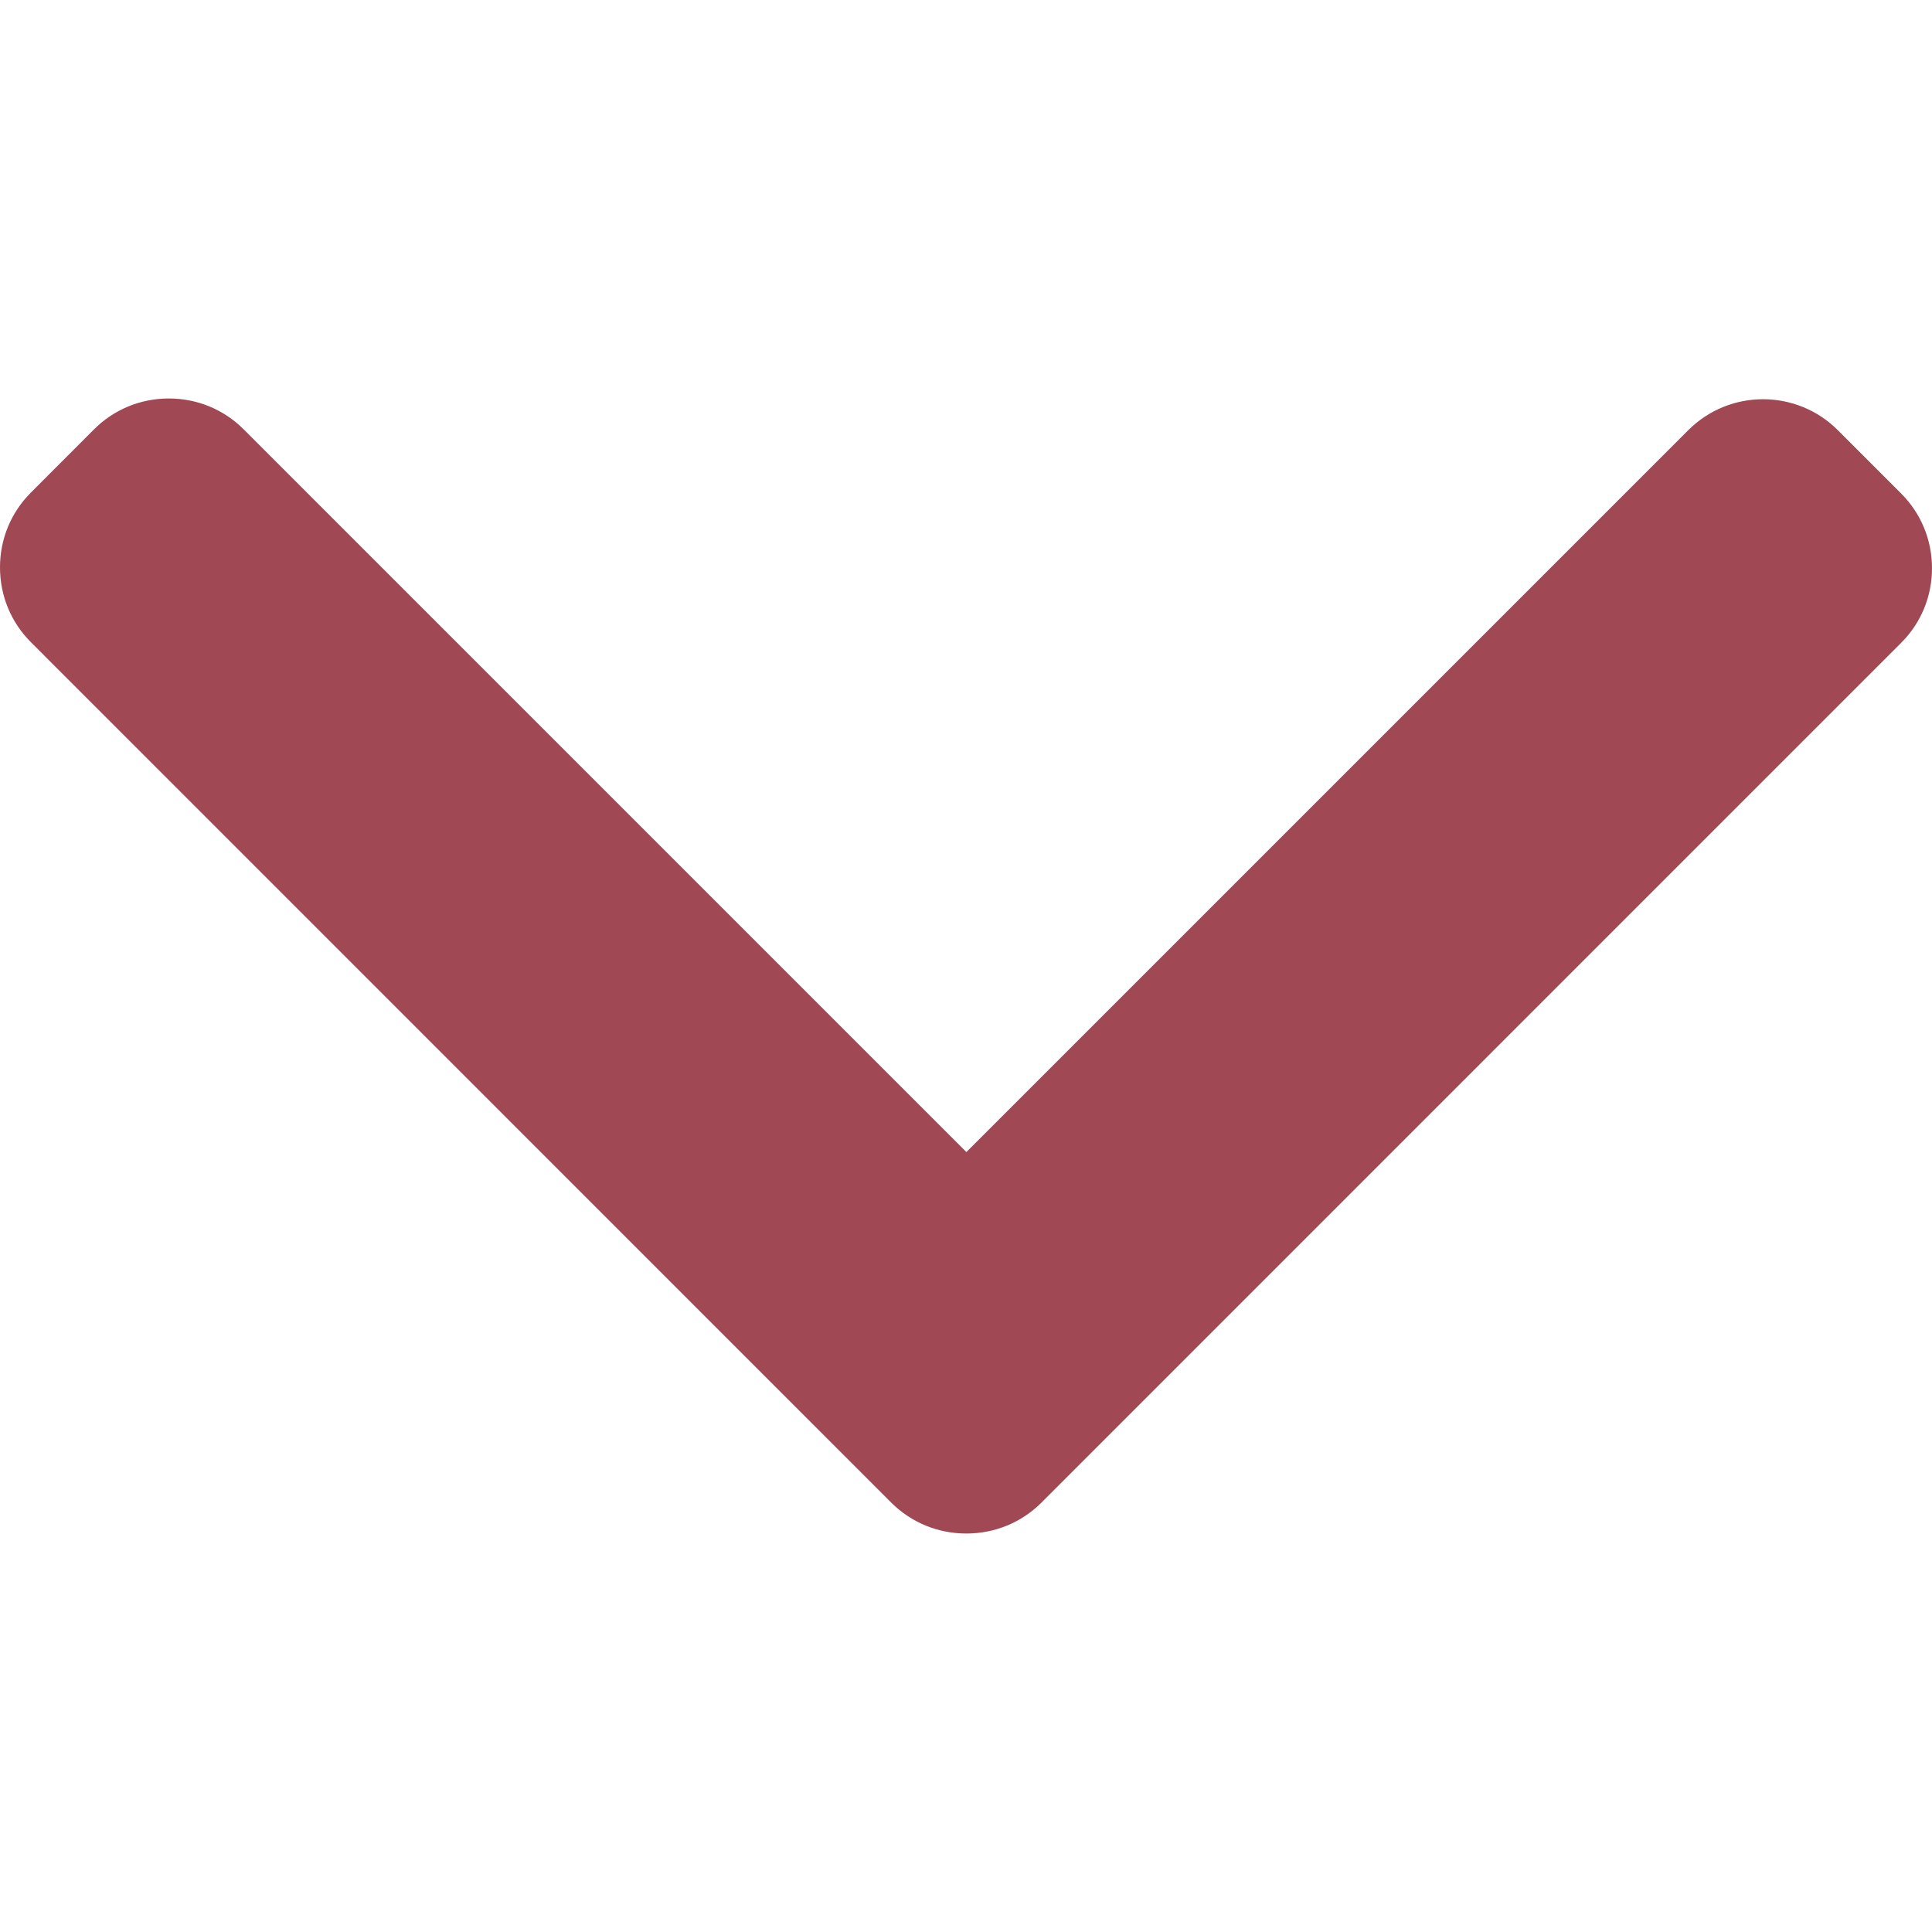 <svg width="20" height="20" viewBox="0 0 20 20" fill="none" xmlns="http://www.w3.org/2000/svg">
<g clip-path="url(#clip0_129_539)">
<path d="M10.78 15.556L19.68 6.655C19.886 6.45 20 6.175 20 5.882C20 5.589 19.886 5.314 19.68 5.108L19.025 4.453C18.598 4.026 17.904 4.026 17.477 4.453L10.004 11.926L2.522 4.444C2.316 4.238 2.041 4.125 1.748 4.125C1.455 4.125 1.18 4.238 0.974 4.444L0.319 5.1C0.113 5.306 -0 5.58 -0 5.873C-0 6.166 0.113 6.441 0.319 6.647L9.227 15.556C9.434 15.762 9.71 15.875 10.003 15.875C10.298 15.875 10.573 15.762 10.78 15.556Z" fill="#A04955"/>
</g>
<defs>
<clipPath id="clip0_129_539">
<rect width="20" height="20" fill="white" transform="matrix(0 1 -1 0 20 -0)"/>
</clipPath>
</defs>
</svg>
